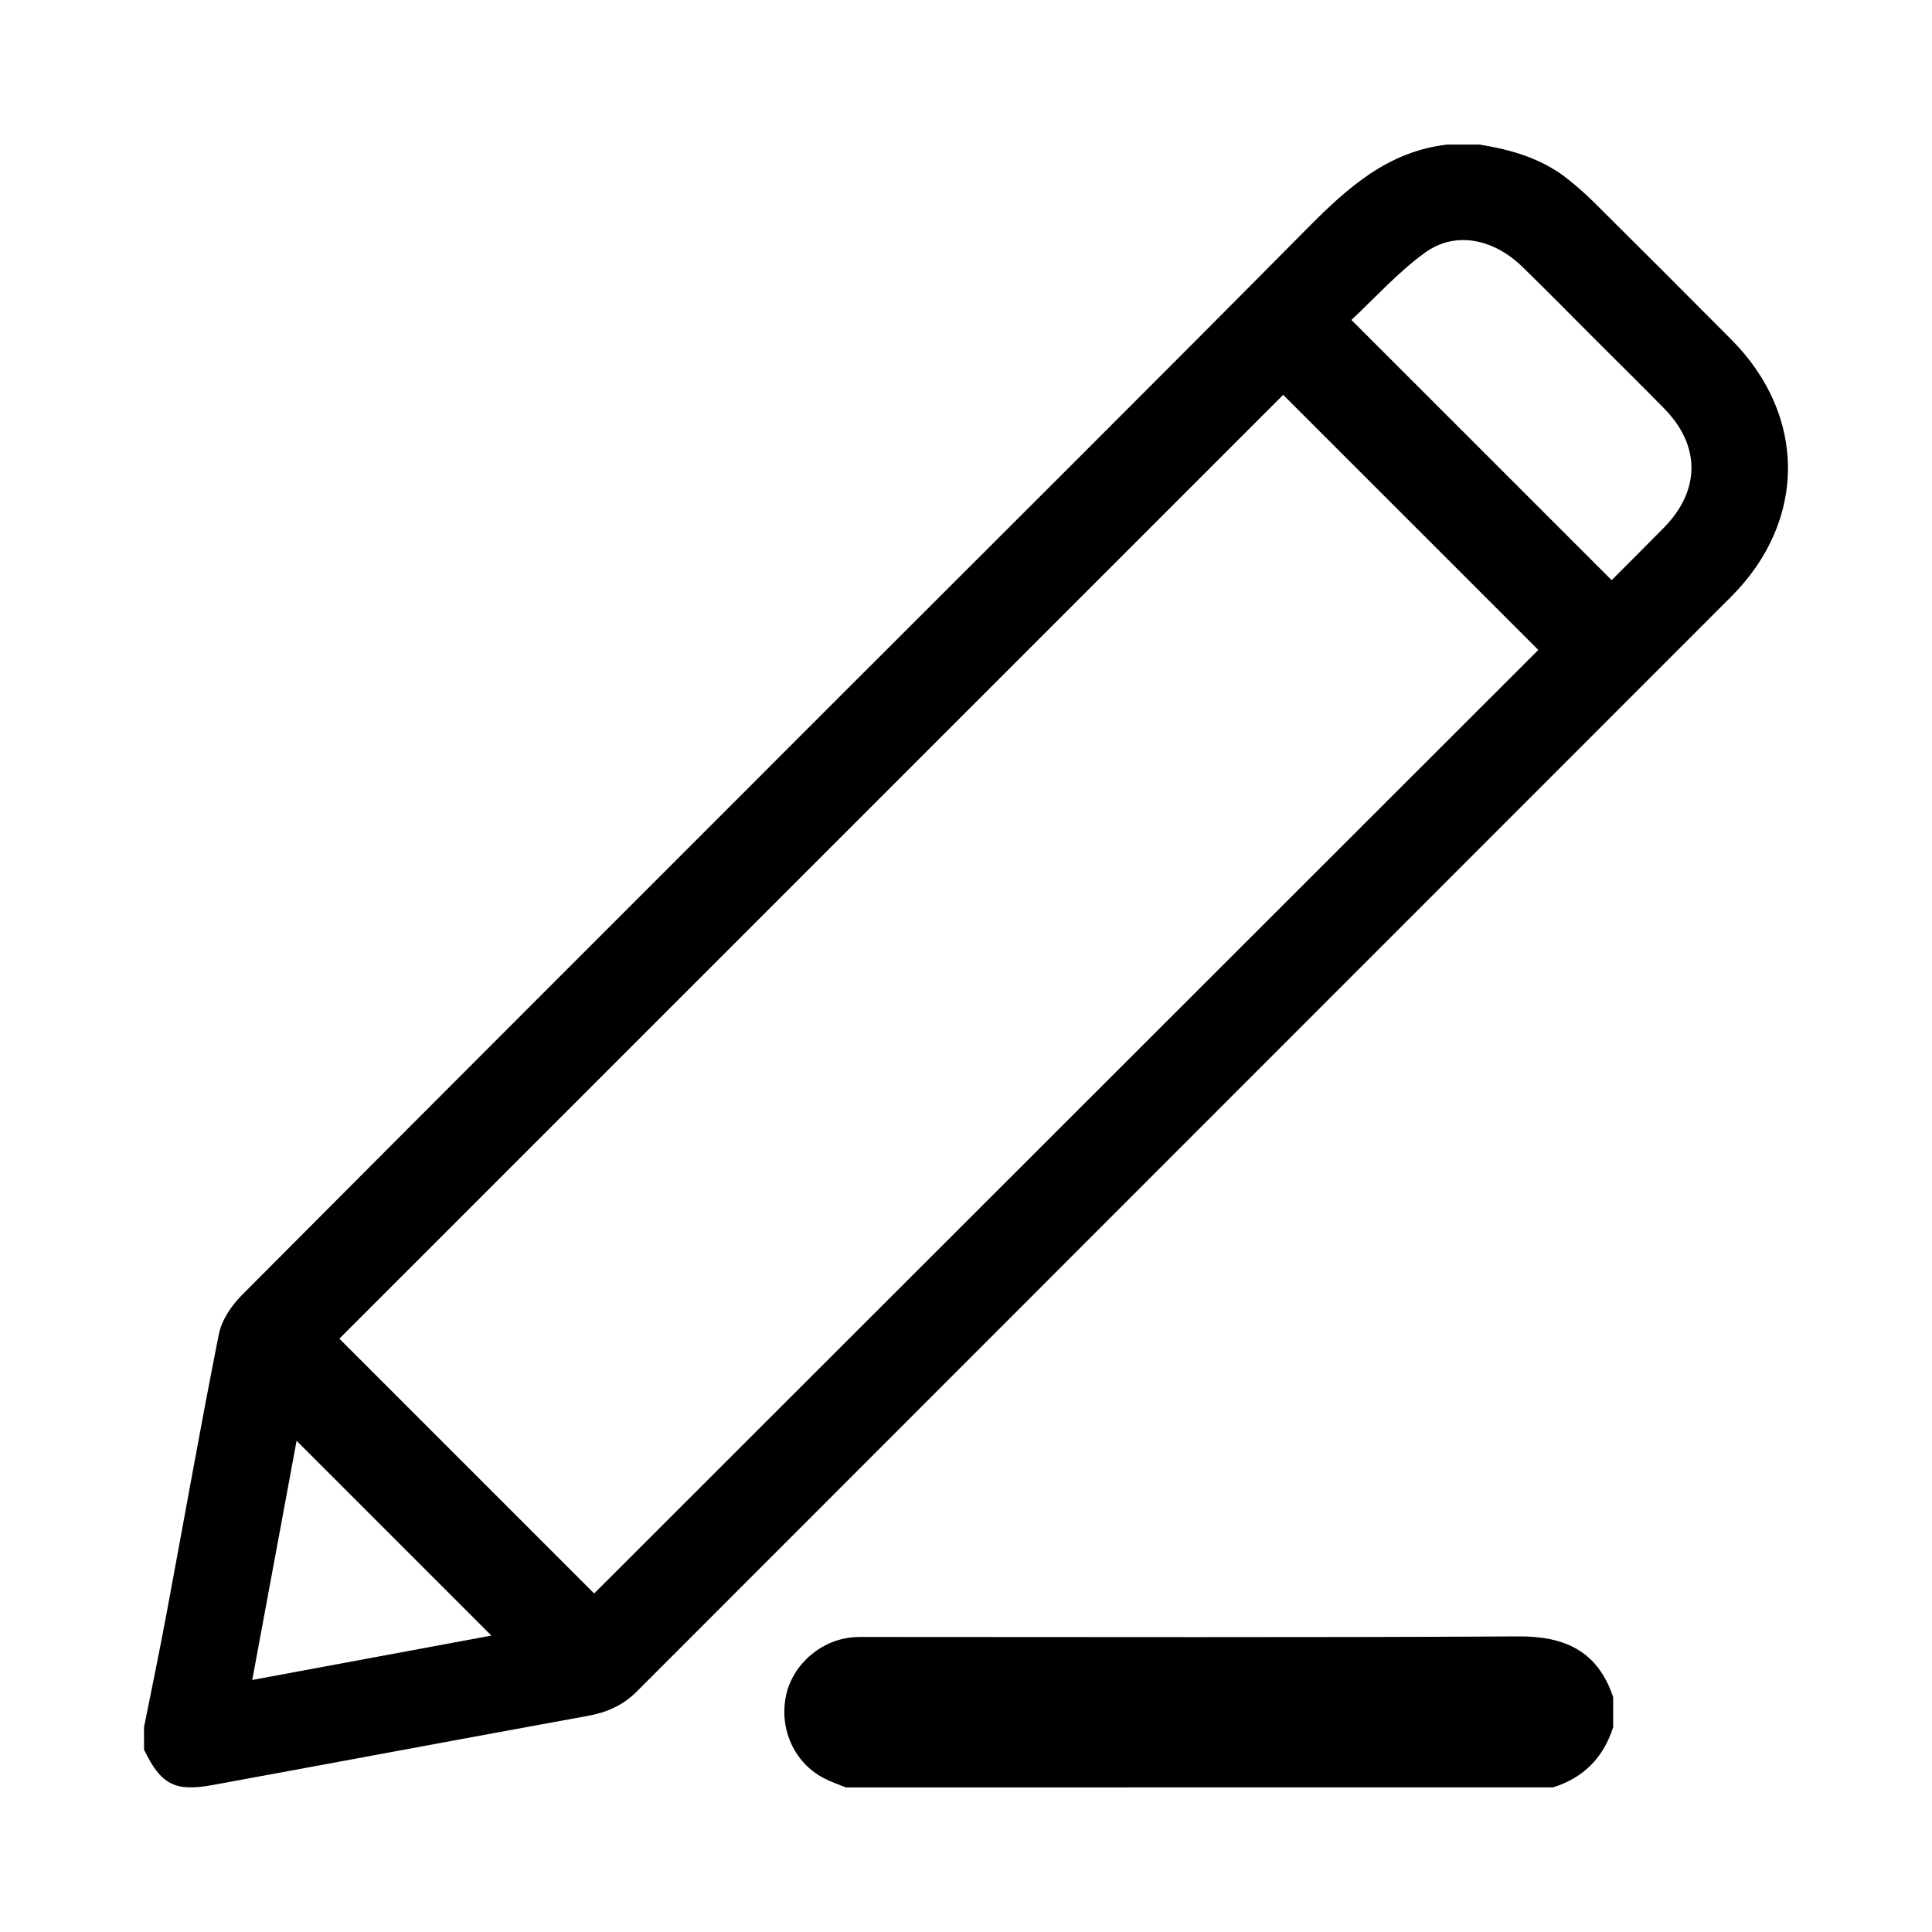 <?xml version="1.0" encoding="utf-8"?>
<!-- Generator: Adobe Illustrator 17.0.0, SVG Export Plug-In . SVG Version: 6.00 Build 0)  -->
<!DOCTYPE svg PUBLIC "-//W3C//DTD SVG 1.1//EN" "http://www.w3.org/Graphics/SVG/1.1/DTD/svg11.dtd">
<svg version="1.1" id="Layer_1" xmlns="http://www.w3.org/2000/svg" xmlns:xlink="http://www.w3.org/1999/xlink" x="0px" y="0px"
	 width="35px" height="35px" viewBox="0 0 35 35" enable-background="new 0 0 35 35" xml:space="preserve">
<g>
	<path d="M2.609,31.29c0.136-0.681,0.278-1.361,0.405-2.043c0.317-1.693,0.615-3.39,0.951-5.079
		c0.051-0.254,0.228-0.517,0.417-0.706c3.719-3.735,7.448-7.461,11.175-11.188c2.713-2.713,5.434-5.419,8.134-8.145
		c0.721-0.728,1.457-1.39,2.529-1.51c0.194,0,0.388,0,0.582,0c0.579,0.093,1.132,0.252,1.6,0.625
		c0.159,0.127,0.313,0.26,0.457,0.403c0.838,0.833,1.675,1.668,2.508,2.507c1.365,1.374,1.367,3.282-0.005,4.655
		c-6.609,6.613-13.221,13.223-19.829,19.837c-0.253,0.253-0.545,0.377-0.89,0.44c-2.266,0.412-4.529,0.837-6.794,1.252
		c-0.685,0.126-0.936-0.012-1.24-0.642C2.609,31.561,2.609,31.425,2.609,31.29z M23.246,7.153
		c-5.698,5.698-11.408,11.408-17.098,17.098c1.529,1.529,3.082,3.082,4.616,4.616c5.696-5.692,11.409-11.401,17.104-17.093
		C26.331,10.238,24.777,8.684,23.246,7.153z M29.197,10.51c0.307-0.308,0.629-0.628,0.947-0.952
		c0.662-0.675,0.665-1.483,0.006-2.156c-0.4-0.408-0.807-0.809-1.211-1.212c-0.452-0.452-0.899-0.908-1.357-1.354
		c-0.529-0.516-1.223-0.654-1.768-0.258c-0.492,0.357-0.906,0.821-1.332,1.218C26.076,7.389,27.628,8.942,29.197,10.51z
		 M4.57,30.434c1.485-0.276,2.919-0.542,4.332-0.804c-1.184-1.184-2.35-2.35-3.529-3.529C5.111,27.516,4.846,28.946,4.57,30.434z"/>
	<path d="M15.324,32.381c-0.133-0.055-0.271-0.1-0.399-0.167c-0.537-0.281-0.813-0.892-0.685-1.498
		c0.12-0.569,0.645-1.019,1.236-1.057c0.109-0.007,0.218-0.004,0.327-0.004c3.902,0,7.805,0.012,11.707-0.01
		c0.849-0.005,1.437,0.273,1.714,1.1c0,0.182,0,0.363,0,0.545c-0.176,0.551-0.536,0.917-1.09,1.09
		C23.864,32.381,19.594,32.381,15.324,32.381z"/>
</g>
</svg>
